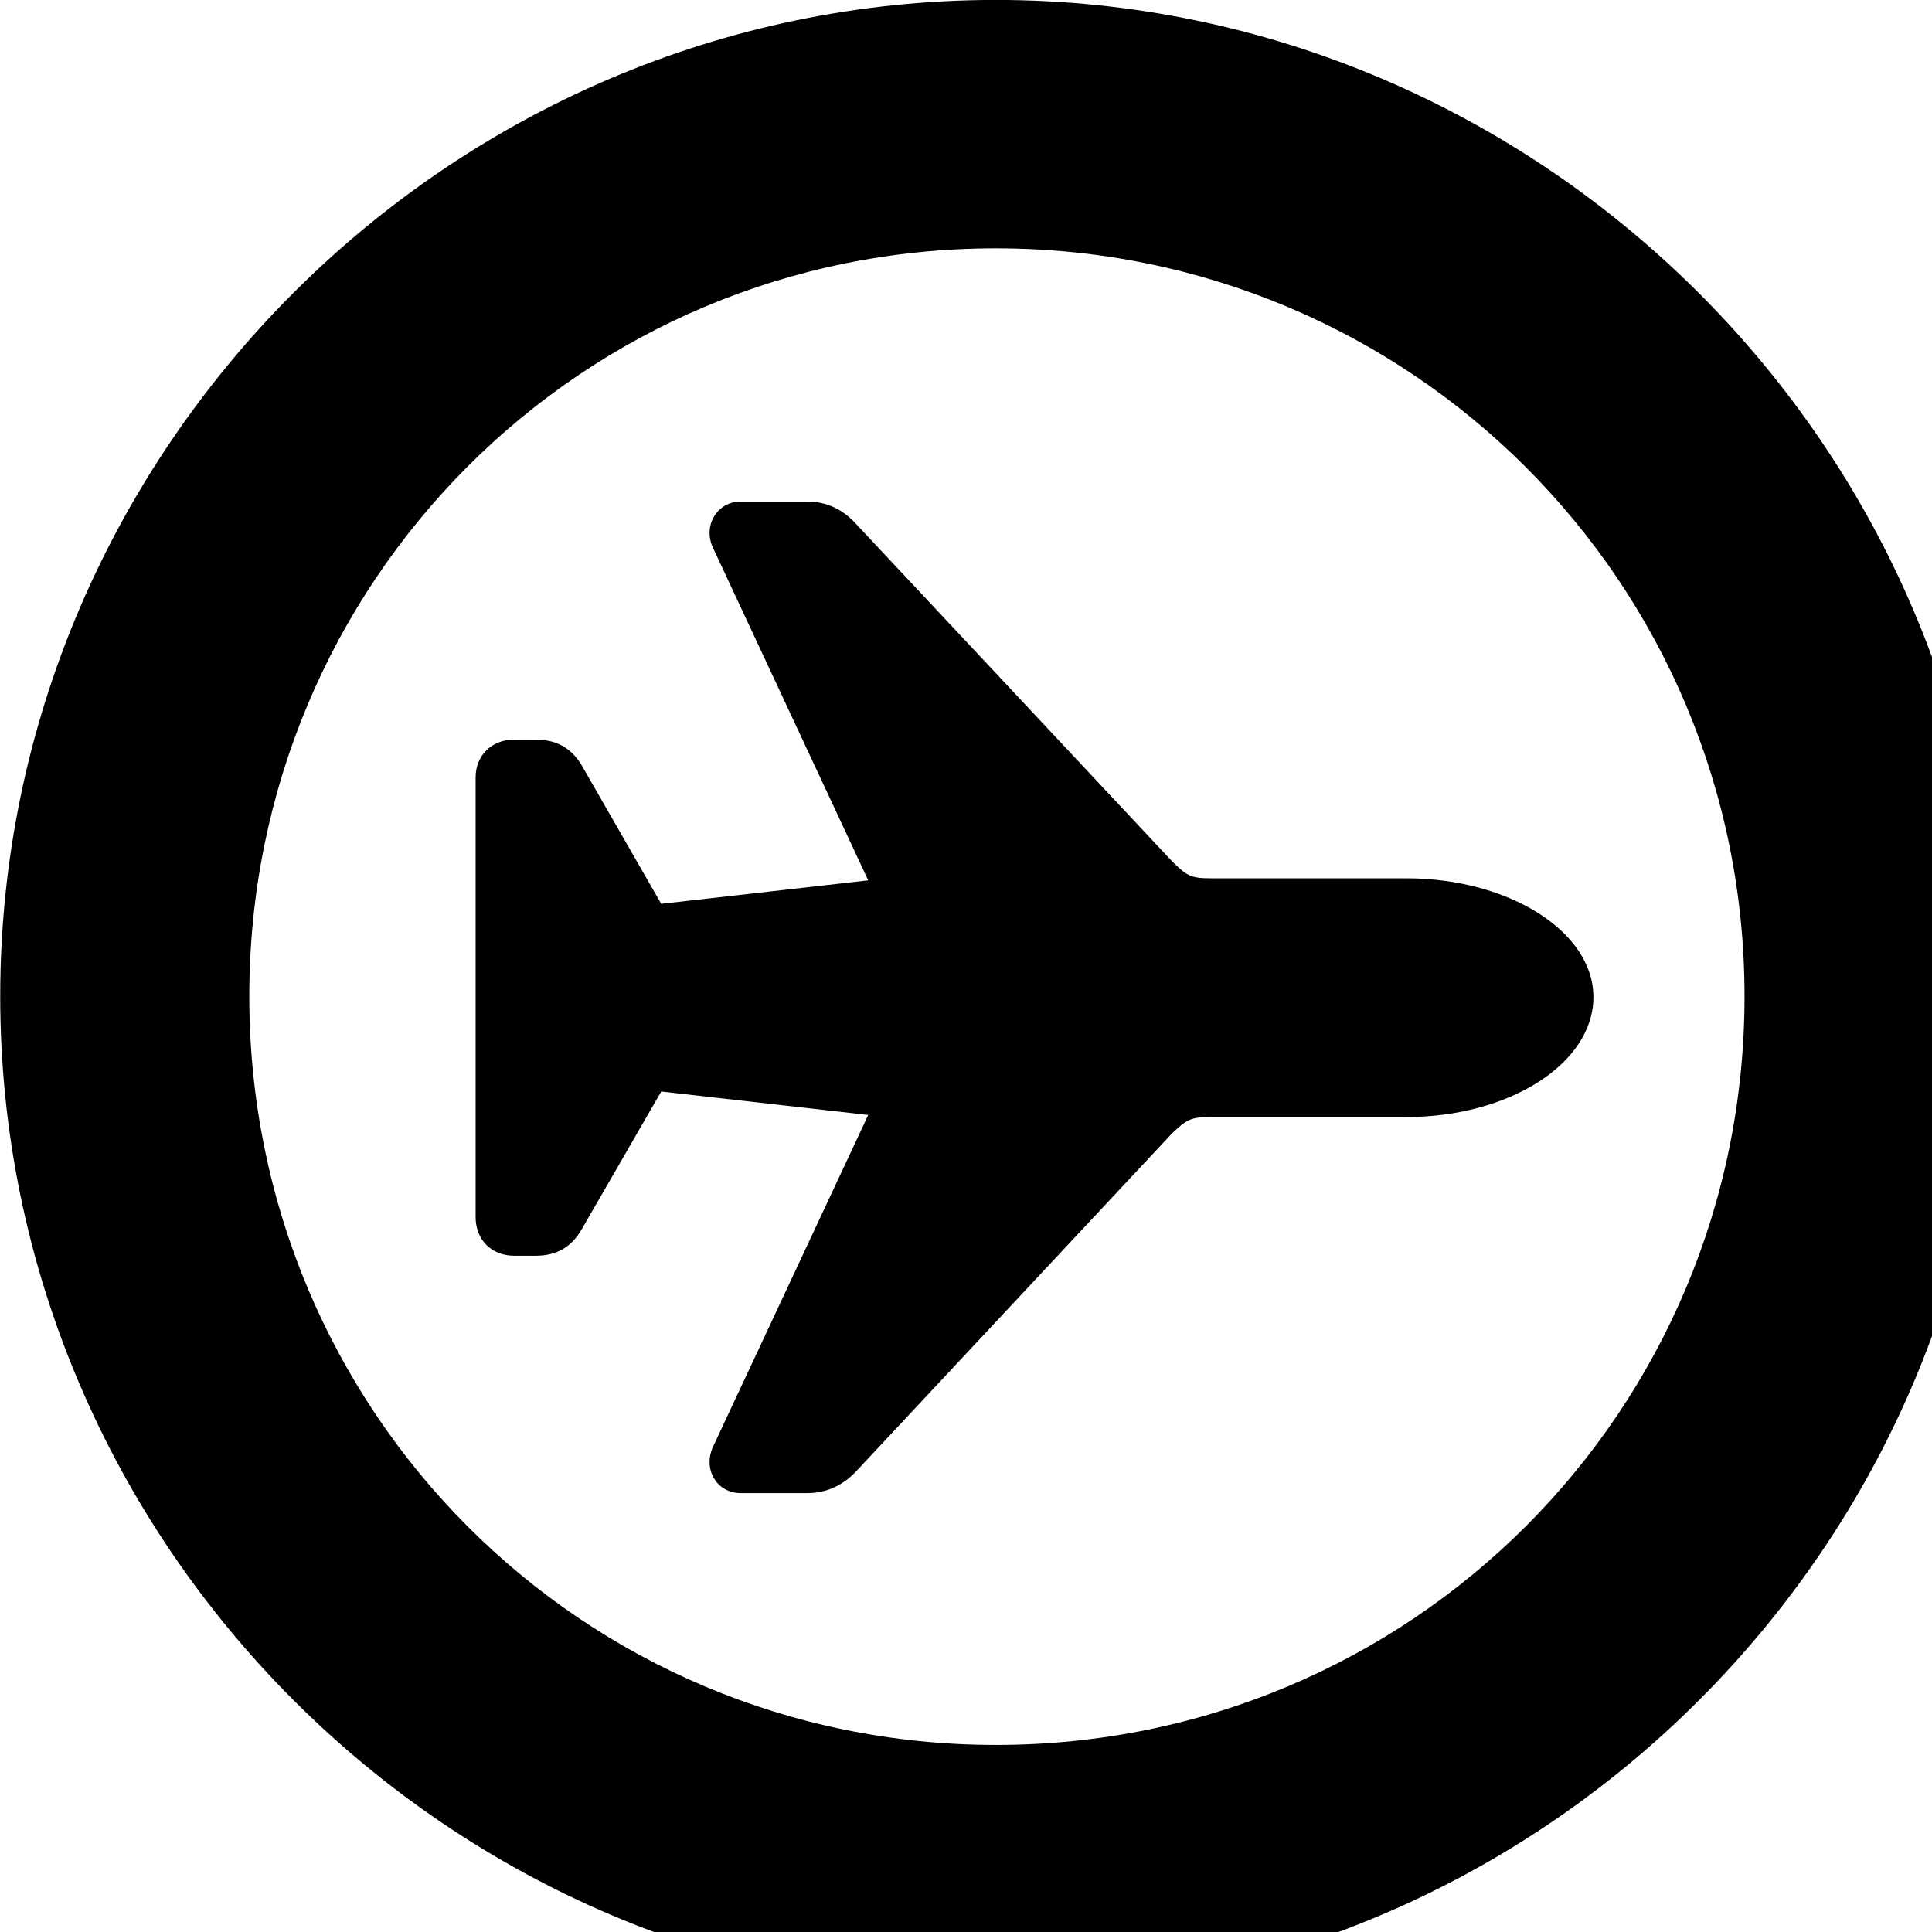 <svg xmlns="http://www.w3.org/2000/svg" viewBox="0 0 28 28" width="28" height="28">
  <path d="M14.433 28.889C22.363 28.889 28.873 22.369 28.873 14.439C28.873 6.519 22.353 -0.001 14.433 -0.001C6.513 -0.001 0.003 6.519 0.003 14.439C0.003 22.369 6.523 28.889 14.433 28.889ZM14.433 25.289C8.433 25.289 3.613 20.449 3.613 14.439C3.613 8.439 8.423 3.599 14.433 3.599C20.443 3.599 25.283 8.439 25.283 14.439C25.283 20.449 20.453 25.289 14.433 25.289ZM23.093 14.449C23.093 13.499 21.863 12.729 20.383 12.729H17.553C17.263 12.729 17.203 12.699 16.983 12.479L12.403 7.589C12.213 7.379 11.973 7.269 11.703 7.269H10.733C10.393 7.269 10.183 7.619 10.333 7.939L12.583 12.759L9.583 13.099L8.423 11.079C8.273 10.839 8.063 10.719 7.763 10.719H7.453C7.123 10.719 6.893 10.949 6.893 11.269V17.639C6.893 17.969 7.123 18.199 7.453 18.199H7.763C8.063 18.199 8.273 18.079 8.423 17.829L9.583 15.819L12.583 16.159L10.333 20.969C10.183 21.299 10.393 21.639 10.733 21.639H11.703C11.973 21.639 12.213 21.529 12.403 21.329L16.983 16.429C17.203 16.219 17.263 16.189 17.553 16.189H20.383C21.863 16.189 23.093 15.419 23.093 14.449Z" />
</svg>